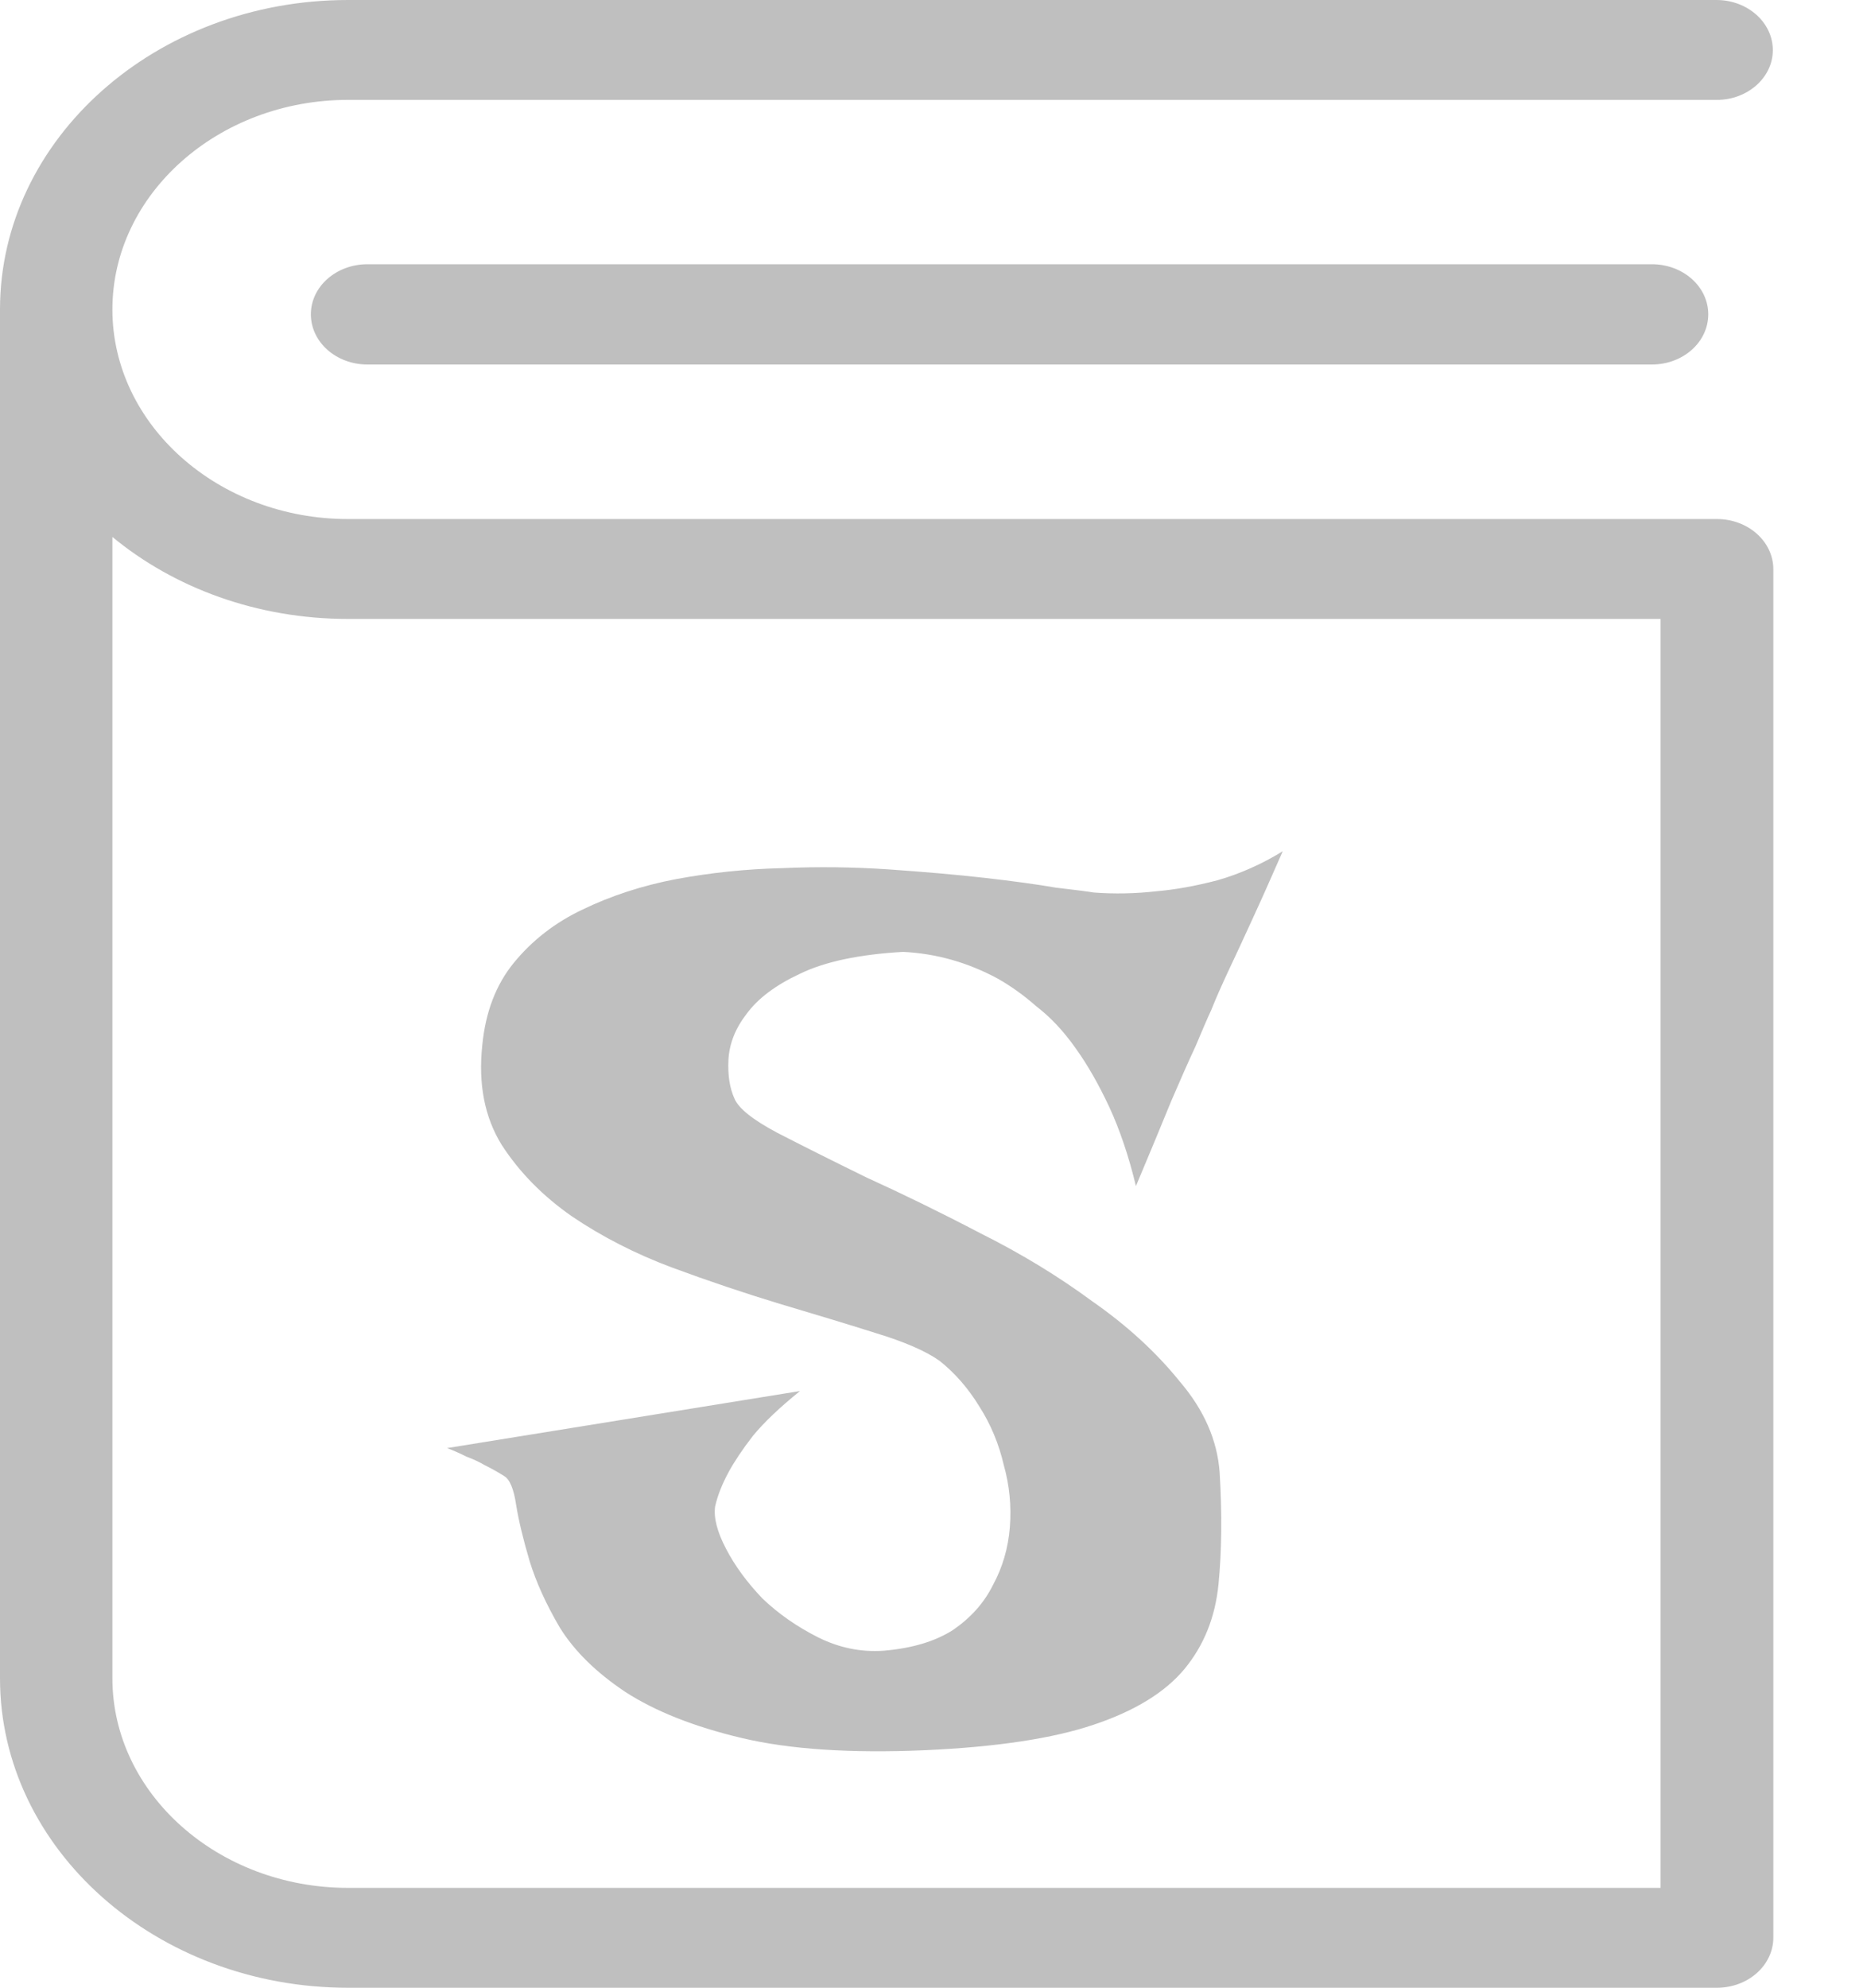 <svg width="15" height="16" viewBox="0 0 15 16" fill="none" xmlns="http://www.w3.org/2000/svg">
<path d="M14.274 0.404C14.274 0.181 14.071 0 13.82 0H2.802C1.255 0 0 1.119 0 2.491V13.509C0 14.884 1.259 16 2.802 16H13.824C14.075 16 14.278 15.819 14.278 15.596V4.582C14.278 4.359 14.075 4.178 13.824 4.178H2.802C1.758 4.178 0.905 3.42 0.905 2.491C0.905 1.562 1.758 0.804 2.802 0.804H13.824C14.071 0.804 14.274 0.624 14.274 0.404ZM2.802 4.982H13.37V15.196H2.802C1.758 15.196 0.905 14.438 0.905 13.509V4.322C1.403 4.733 2.071 4.982 2.802 4.982Z" fill="#BFBFBF"/>
<path d="M2.958 2.127C2.707 2.127 2.503 2.307 2.503 2.53C2.503 2.754 2.707 2.934 2.958 2.934H13.3C13.551 2.934 13.754 2.754 13.754 2.53C13.754 2.307 13.551 2.127 13.3 2.127H2.958Z" fill="#BFBFBF"/>
<path d="M10.328 6.852C10.237 7.06 10.156 7.242 10.084 7.398C10.012 7.555 9.951 7.688 9.898 7.799C9.84 7.923 9.791 8.033 9.752 8.131C9.719 8.202 9.677 8.3 9.625 8.424C9.573 8.535 9.508 8.681 9.43 8.863C9.358 9.039 9.264 9.267 9.146 9.547C9.088 9.306 9.016 9.094 8.932 8.912C8.847 8.73 8.756 8.57 8.658 8.434C8.561 8.297 8.456 8.186 8.346 8.102C8.242 8.01 8.137 7.936 8.033 7.877C7.792 7.747 7.538 7.675 7.271 7.662C6.92 7.682 6.643 7.74 6.441 7.838C6.246 7.929 6.103 8.036 6.012 8.16C5.921 8.277 5.872 8.401 5.865 8.531C5.859 8.655 5.875 8.759 5.914 8.844C5.947 8.922 6.061 9.013 6.256 9.117C6.458 9.221 6.699 9.342 6.979 9.479C7.265 9.609 7.571 9.758 7.896 9.928C8.222 10.091 8.521 10.273 8.795 10.475C9.075 10.67 9.309 10.885 9.498 11.119C9.693 11.347 9.801 11.591 9.82 11.852C9.84 12.184 9.837 12.483 9.811 12.75C9.785 13.017 9.693 13.245 9.537 13.434C9.381 13.622 9.137 13.772 8.805 13.883C8.479 13.993 8.027 14.062 7.447 14.088C6.848 14.114 6.357 14.081 5.973 13.99C5.589 13.899 5.276 13.775 5.035 13.619C4.801 13.463 4.625 13.29 4.508 13.102C4.397 12.913 4.316 12.734 4.264 12.565C4.212 12.389 4.176 12.239 4.156 12.115C4.137 11.985 4.104 11.907 4.059 11.881C4.007 11.848 3.954 11.819 3.902 11.793C3.857 11.767 3.808 11.744 3.756 11.725C3.704 11.699 3.652 11.676 3.6 11.656L6.441 11.197C6.279 11.328 6.152 11.448 6.061 11.559C5.976 11.669 5.911 11.767 5.865 11.852C5.813 11.949 5.777 12.04 5.758 12.125C5.745 12.216 5.774 12.33 5.846 12.467C5.917 12.604 6.015 12.737 6.139 12.867C6.269 12.991 6.419 13.095 6.588 13.18C6.757 13.264 6.933 13.3 7.115 13.287C7.343 13.268 7.529 13.212 7.672 13.121C7.815 13.023 7.923 12.903 7.994 12.76C8.072 12.617 8.118 12.46 8.131 12.291C8.144 12.122 8.128 11.956 8.082 11.793C8.043 11.624 7.978 11.467 7.887 11.324C7.796 11.175 7.688 11.051 7.564 10.953C7.454 10.875 7.281 10.8 7.047 10.729C6.819 10.657 6.562 10.579 6.275 10.494C5.995 10.409 5.706 10.312 5.406 10.201C5.113 10.091 4.846 9.954 4.605 9.791C4.371 9.628 4.182 9.436 4.039 9.215C3.902 8.993 3.85 8.727 3.883 8.414C3.909 8.147 3.993 7.926 4.137 7.75C4.286 7.568 4.472 7.424 4.693 7.32C4.921 7.21 5.172 7.128 5.445 7.076C5.725 7.024 6.008 6.995 6.295 6.988C6.588 6.975 6.874 6.979 7.154 6.998C7.441 7.018 7.698 7.04 7.926 7.066C8.154 7.092 8.346 7.118 8.502 7.145C8.665 7.164 8.766 7.177 8.805 7.184C8.974 7.197 9.143 7.193 9.312 7.174C9.462 7.161 9.625 7.132 9.801 7.086C9.983 7.034 10.159 6.956 10.328 6.852Z" fill="#BFBFBF"/>
</svg>
